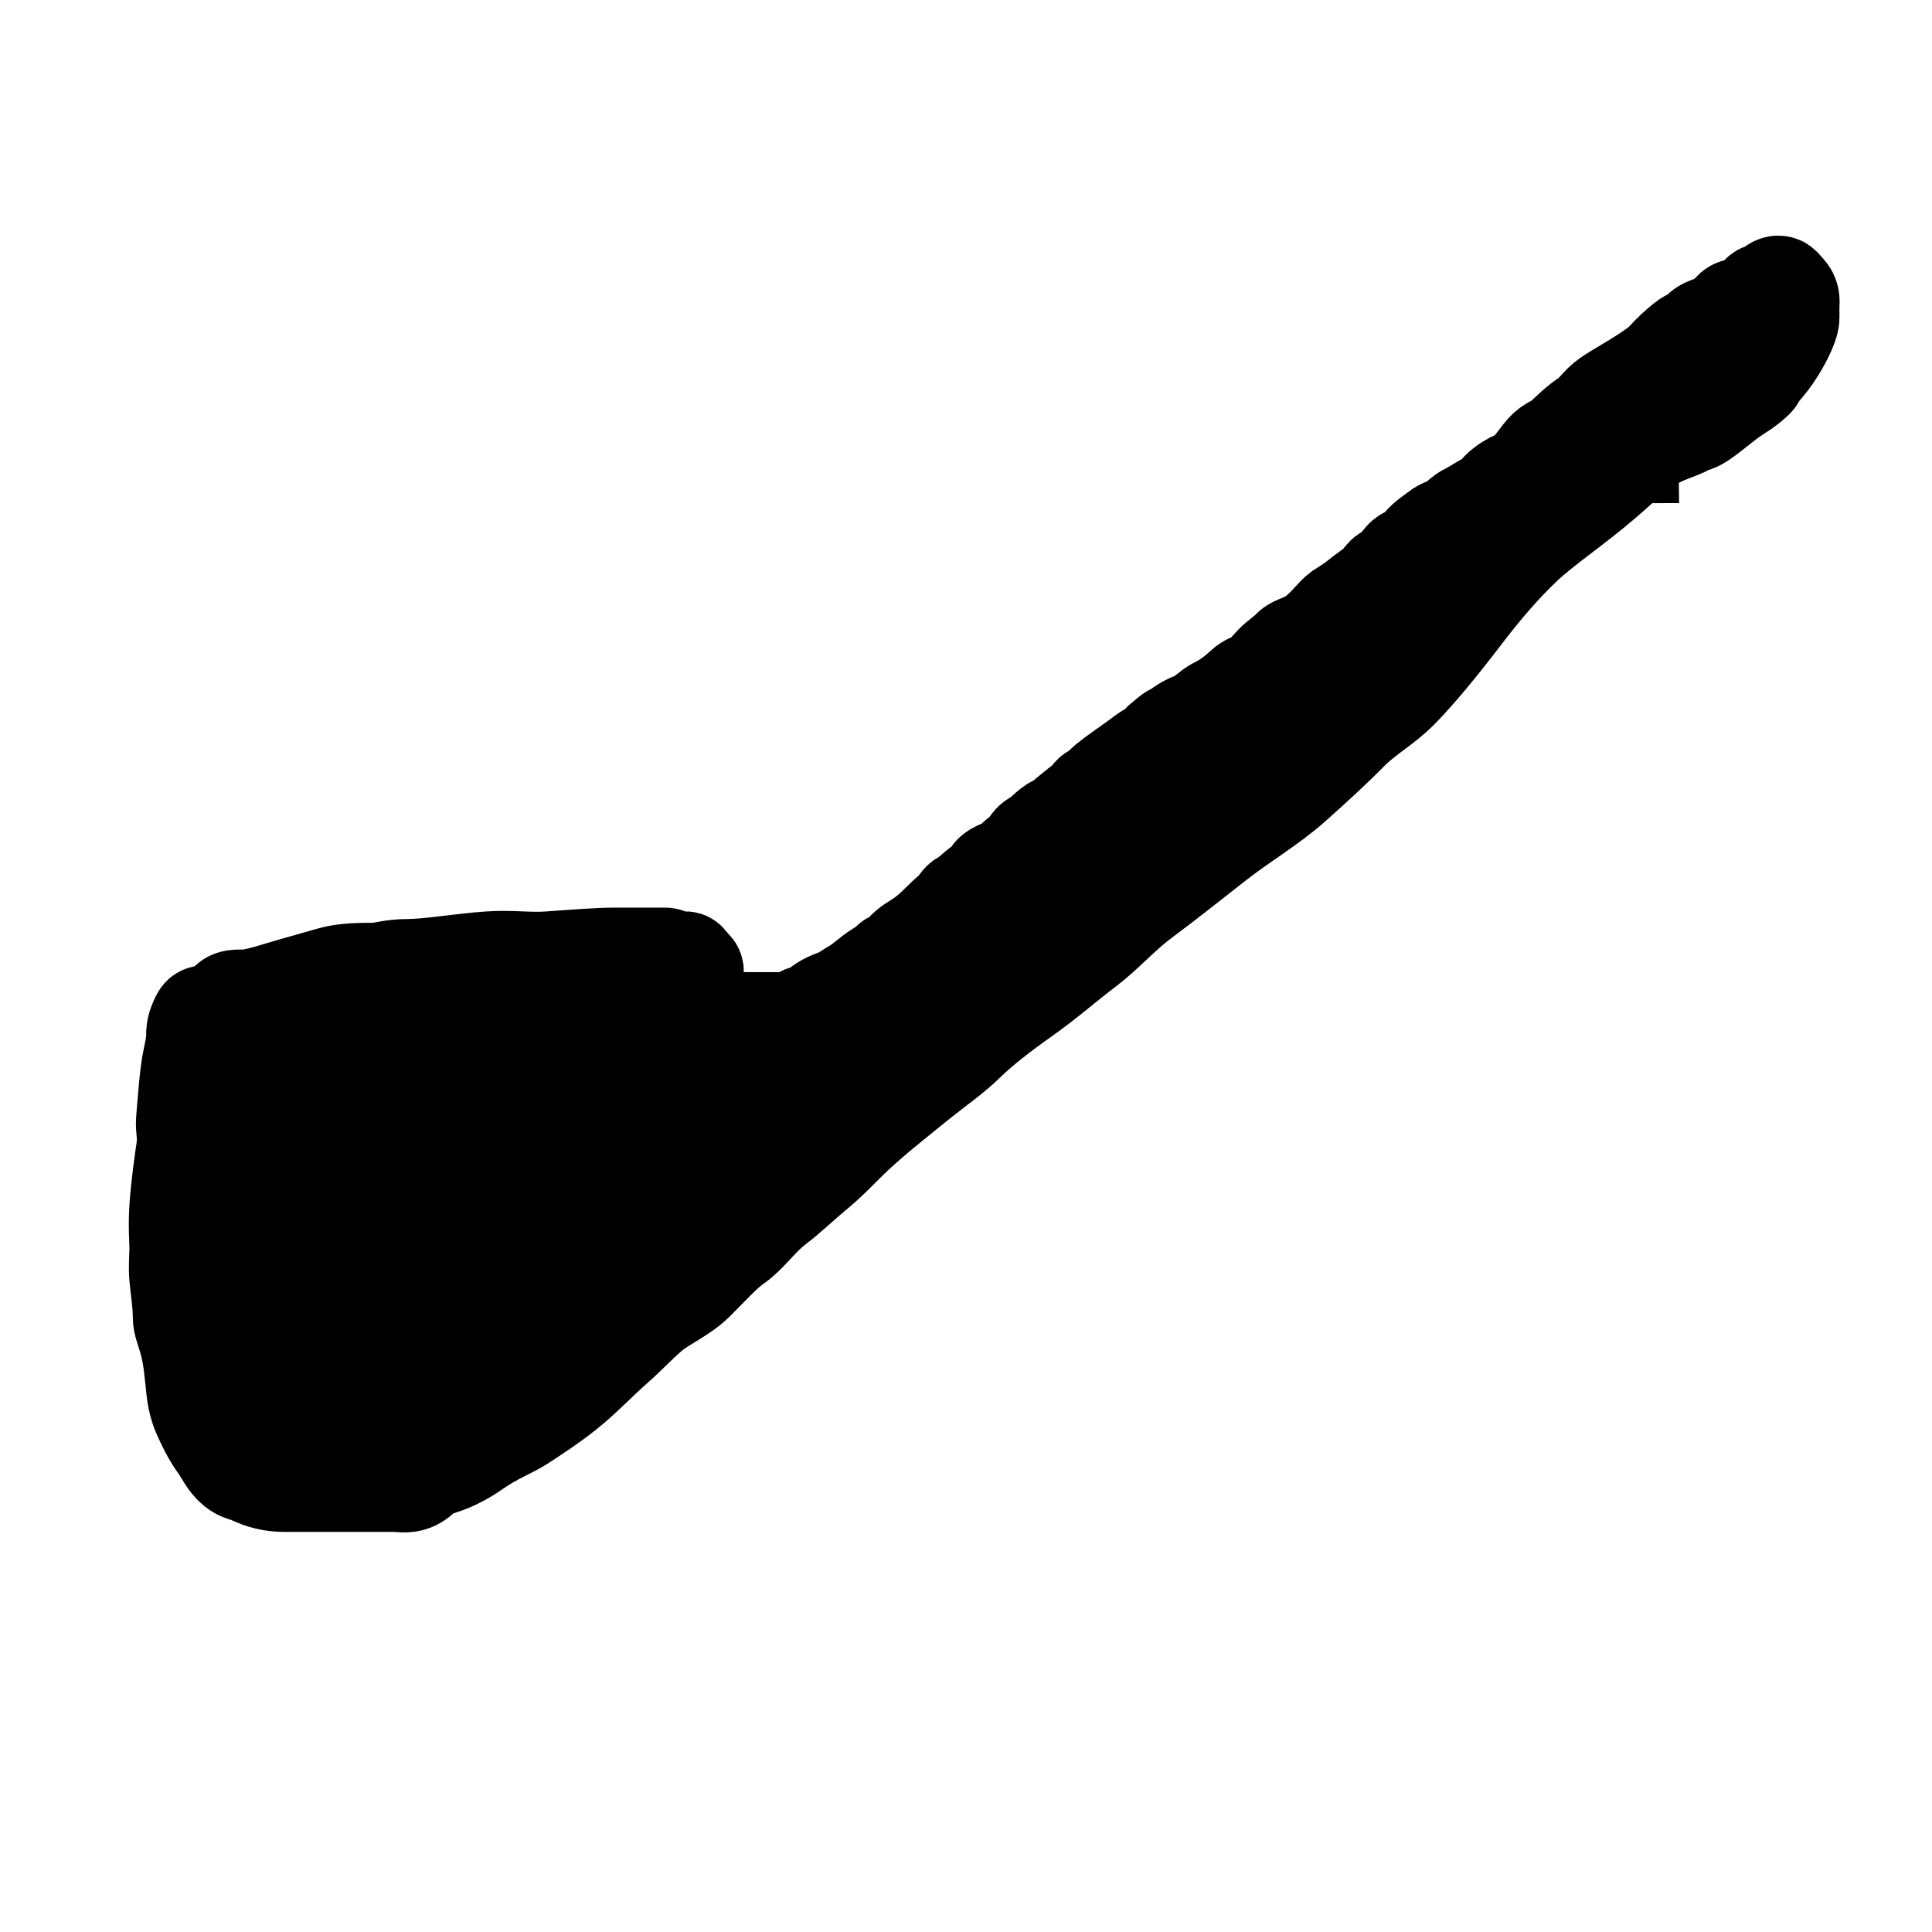 <svg width="200" height="200" xmlns="http://www.w3.org/2000/svg">
 <g id="Layer_1">
  <title>Layer 1</title>
  <path stroke-width="10" fill="#000000" id="svg_3" d="m173.31,42.757c-0.346,0.786 -0.765,1.067 -1.729,1.965c-1.135,1.057 -2.991,2.921 -5.533,5.109c-2.981,2.567 -6.224,4.716 -8.299,6.681c-2.075,1.965 -4.137,4.335 -6.224,7.074c-2.406,3.158 -4.748,6.007 -6.57,7.86c-1.65,1.678 -3.537,2.645 -5.187,4.323c-1.458,1.483 -3.369,3.268 -5.878,5.502c-2.342,2.085 -5.263,3.798 -7.953,5.895c-2.852,2.223 -5.019,3.971 -7.607,5.895c-2.26,1.68 -3.804,3.537 -5.878,5.109c-2.075,1.572 -4.199,3.443 -6.57,5.109c-2.121,1.49 -4.401,3.259 -5.878,4.716c-1.306,1.288 -3.197,2.603 -4.841,3.93c-2.202,1.777 -4.642,3.705 -6.57,5.502c-1.513,1.409 -2.563,2.63 -4.149,3.93c-1.255,1.028 -2.715,2.441 -4.149,3.537c-1.673,1.279 -2.679,2.897 -4.149,3.93c-1.315,0.924 -2.302,2.109 -4.149,3.93c-1.306,1.288 -3.241,2.116 -4.495,3.144c-1.19,0.975 -2.437,2.334 -3.804,3.537c-1.75,1.541 -3.369,3.28 -5.187,4.716c-1.655,1.308 -3.158,2.262 -4.495,3.144c-1.078,0.711 -2.868,1.365 -4.841,2.751c-1.471,1.033 -2.803,1.604 -4.149,1.965c-0.753,0.202 -1.313,0.887 -1.729,1.179c-0.93,0.653 -1.729,0.393 -2.421,0.393c-0.346,0 -0.692,0 -1.383,0c-1.037,0 -2.421,0 -3.804,0c-1.383,0 -2.421,0 -3.112,0c-0.692,0 -2.075,0 -3.112,0c-1.383,0 -2.448,-0.31 -3.458,-0.786c-0.714,-0.336 -1.102,-0.272 -1.729,-0.786c-0.793,-0.65 -1.109,-1.498 -1.729,-2.358c-0.79,-1.096 -1.383,-2.358 -1.729,-3.144c-0.346,-0.786 -0.565,-1.581 -0.692,-2.751c-0.174,-1.608 -0.291,-3.212 -0.692,-4.716c-0.361,-1.356 -0.692,-1.965 -0.692,-2.751c0,-1.179 -0.172,-2.322 -0.346,-3.93c-0.127,-1.17 0,-2.358 0,-3.144c0,-0.786 -0.143,-2.365 0,-4.323c0.173,-2.382 0.516,-4.668 0.692,-5.895c0.222,-1.552 -0.102,-1.971 0,-3.144c0.174,-1.994 0.346,-4.716 0.692,-6.288c0.346,-1.572 0.346,-1.965 0.346,-2.358c0,-0.393 0,-0.786 0.346,-1.572c0.346,-0.786 0.364,-0.605 1.037,-0.786c0.753,-0.202 1.83,-0.901 2.075,-1.179c0.489,-0.556 1.388,-0.297 2.075,-0.393c1.415,-0.198 3.112,-0.786 4.495,-1.179c1.383,-0.393 2.766,-0.786 4.149,-1.179c1.383,-0.393 3.112,-0.393 4.495,-0.393c0.692,0 1.729,-0.393 3.458,-0.393c2.075,0 5.516,-0.589 8.299,-0.786c2.416,-0.171 4.153,0.147 6.224,0c2.782,-0.197 5.187,-0.393 6.916,-0.393c0.692,0 1.383,0 1.383,0c0.346,0 0.692,0 1.037,0c0.346,0 0.346,0 0.692,0c0.346,0 0.346,0 0.692,0c0.346,0 0.346,0 0.692,0c0.346,0 0.346,0 0.692,0c0.346,0 0.692,0.393 1.383,0.393c0.346,0 0.346,0 0.692,0c0.346,0 0.346,0.393 0.346,0.393c0.346,0 0.346,0.393 0.346,0.393c0.346,0 0.346,0.393 0.346,0.393c0,0.393 0,0.393 0,0.786c0,0.393 0,0.393 0,0.786c0,0.393 0,0.393 0,0.786c0,0.393 0,0.786 0,1.179c0,0 -0.346,0.786 -0.692,1.572c0,0 0,0 0.346,0c0.346,0 0.346,0 0.692,0c0.346,0 0.346,0 0.692,0c0.346,0 0.692,0 1.729,0c2.075,0 3.458,0 4.149,0c0,0 0.346,0 0.692,0c0,0 0.346,0 0.692,0c0.346,0 0.692,0 0.692,0c0.692,0 1.332,-0.068 1.729,-0.393c0.627,-0.514 1.102,-0.272 1.729,-0.786c0.397,-0.325 0.881,-0.768 2.075,-1.179c0.662,-0.228 1.383,-0.786 2.075,-1.179c0.692,-0.393 1.863,-1.54 2.766,-1.965c0.639,-0.301 0.692,-0.786 1.037,-0.786c0.346,0 0.692,-0.393 1.037,-0.786c0.692,-0.786 1.145,-0.919 2.075,-1.572c1.248,-0.877 2.182,-2.098 3.112,-2.751c0.416,-0.292 0.586,-0.966 1.037,-1.179c0.639,-0.301 1.383,-1.179 2.075,-1.572c0.692,-0.393 0.641,-0.854 1.037,-1.179c0.627,-0.514 1.528,-0.558 2.075,-1.179c0.547,-0.621 0.718,-0.636 1.037,-0.786c0.452,-0.213 0.48,-1.147 1.383,-1.572c0.639,-0.301 1.171,-1.147 2.075,-1.572c0.639,-0.301 0.447,-0.115 0.692,-0.393c0.245,-0.278 0.59,-0.529 1.383,-1.179c0.627,-0.514 1.037,-0.786 1.037,-0.786c0.346,0 0.24,-0.573 0.692,-0.786c0.319,-0.15 0.346,0 1.037,-0.786c0.346,-0.393 1.448,-1.189 3.112,-2.358c0.93,-0.653 1.392,-1.089 1.729,-1.179c0.753,-0.202 0.725,-0.717 1.383,-1.179c0.294,-0.207 0.586,-0.573 1.037,-0.786c0.639,-0.301 1.037,-0.786 2.075,-1.179c1.037,-0.393 1.706,-1.236 2.421,-1.572c1.01,-0.476 2.01,-1.26 2.766,-1.965c0.964,-0.898 1.668,-0.431 2.075,-1.179c0.182,-0.334 0.986,-1.247 1.383,-1.572c0.627,-0.514 1.139,-0.901 1.383,-1.179c0.489,-0.556 1.512,-0.544 2.766,-1.572c1.19,-0.975 1.763,-1.896 2.421,-2.358c0.294,-0.207 1.102,-0.665 1.729,-1.179c0.793,-0.65 1.447,-1.058 2.075,-1.572c0.397,-0.325 0.692,-1.179 1.383,-1.179c0,0 0.026,-0.243 0.346,-0.393c0.452,-0.213 0.641,-0.854 1.037,-1.179c0.627,-0.514 0.894,-0.23 1.383,-0.786c0.245,-0.278 0.41,-0.665 1.037,-1.179c0.397,-0.325 0.641,-0.461 1.037,-0.786c0.627,-0.514 1.037,-0.393 2.075,-1.179c0,0 0.586,-0.573 1.037,-0.786c0.639,-0.301 1.623,-0.966 2.075,-1.179c0.319,-0.15 0.406,0.058 0.692,-0.393c0.452,-0.713 1.037,-1.179 1.729,-1.572c0,0 0.453,-0.133 1.383,-0.786c0.832,-0.584 1.383,-1.572 2.075,-2.358c0.692,-0.786 1.351,-0.827 1.729,-1.179c0.964,-0.898 1.688,-1.647 2.766,-2.358c0.669,-0.441 1.243,-1.381 2.075,-1.965c0.93,-0.653 2.466,-1.476 3.804,-2.358c1.078,-0.711 1.729,-1.179 2.075,-1.572c0.692,-0.786 1.281,-1.315 2.075,-1.965c0.627,-0.514 1.037,-0.393 1.729,-1.179c0.346,-0.393 1.409,-0.636 1.729,-0.786c0.904,-0.425 1.139,-0.901 1.383,-1.179c0.245,-0.278 0.355,-0.303 0.692,-0.393c0.753,-0.202 1.09,-0.485 1.729,-0.786c0.452,-0.213 0.346,-0.786 1.037,-0.786c0,0 0.692,-0.393 0.692,-0.393c0.346,-0.393 0.692,-0.393 0.692,-0.393c0.346,0 0.447,0.115 0.692,0.393c0.245,0.278 0.101,0.115 0.346,0.393c0.489,0.556 0.346,1.179 0.346,1.572c0,0 0,0.786 0,1.179c0,0.393 -0.303,1.205 -0.692,1.965c-0.626,1.226 -1.383,2.358 -2.075,3.144c-0.346,0.393 -0.692,0.786 -0.692,0.786c0,0.393 -0.41,0.665 -1.037,1.179c-0.397,0.325 -0.799,0.526 -1.729,1.179c-0.832,0.584 -2.034,1.647 -3.112,2.358c-0.669,0.441 -1.037,0.393 -1.037,0.393c-0.346,0 -0.372,0.243 -0.692,0.393c-0.904,0.425 -2.217,0.774 -3.458,1.572c-0.851,0.548 -1.037,0.786 -1.037,0.786c-0.346,0 -0.346,0 -0.692,0c-0.346,0 -0.346,0.393 -0.346,0.393c-0.346,0 -0.372,0.243 -0.692,0.393c-0.452,0.213 -1.037,0.786 -1.383,0.786c-0.692,0 -0.447,0.508 -0.692,0.786c-0.489,0.556 -1.341,0.587 -2.421,0.786c-0.341,0.063 -0.24,0.573 -0.692,0.786c-0.319,0.15 -1.037,0.786 -1.037,0.786c-0.346,0 -0.346,0.393 -0.692,0.786l0,0" stroke="#000"/>
 </g>

</svg>